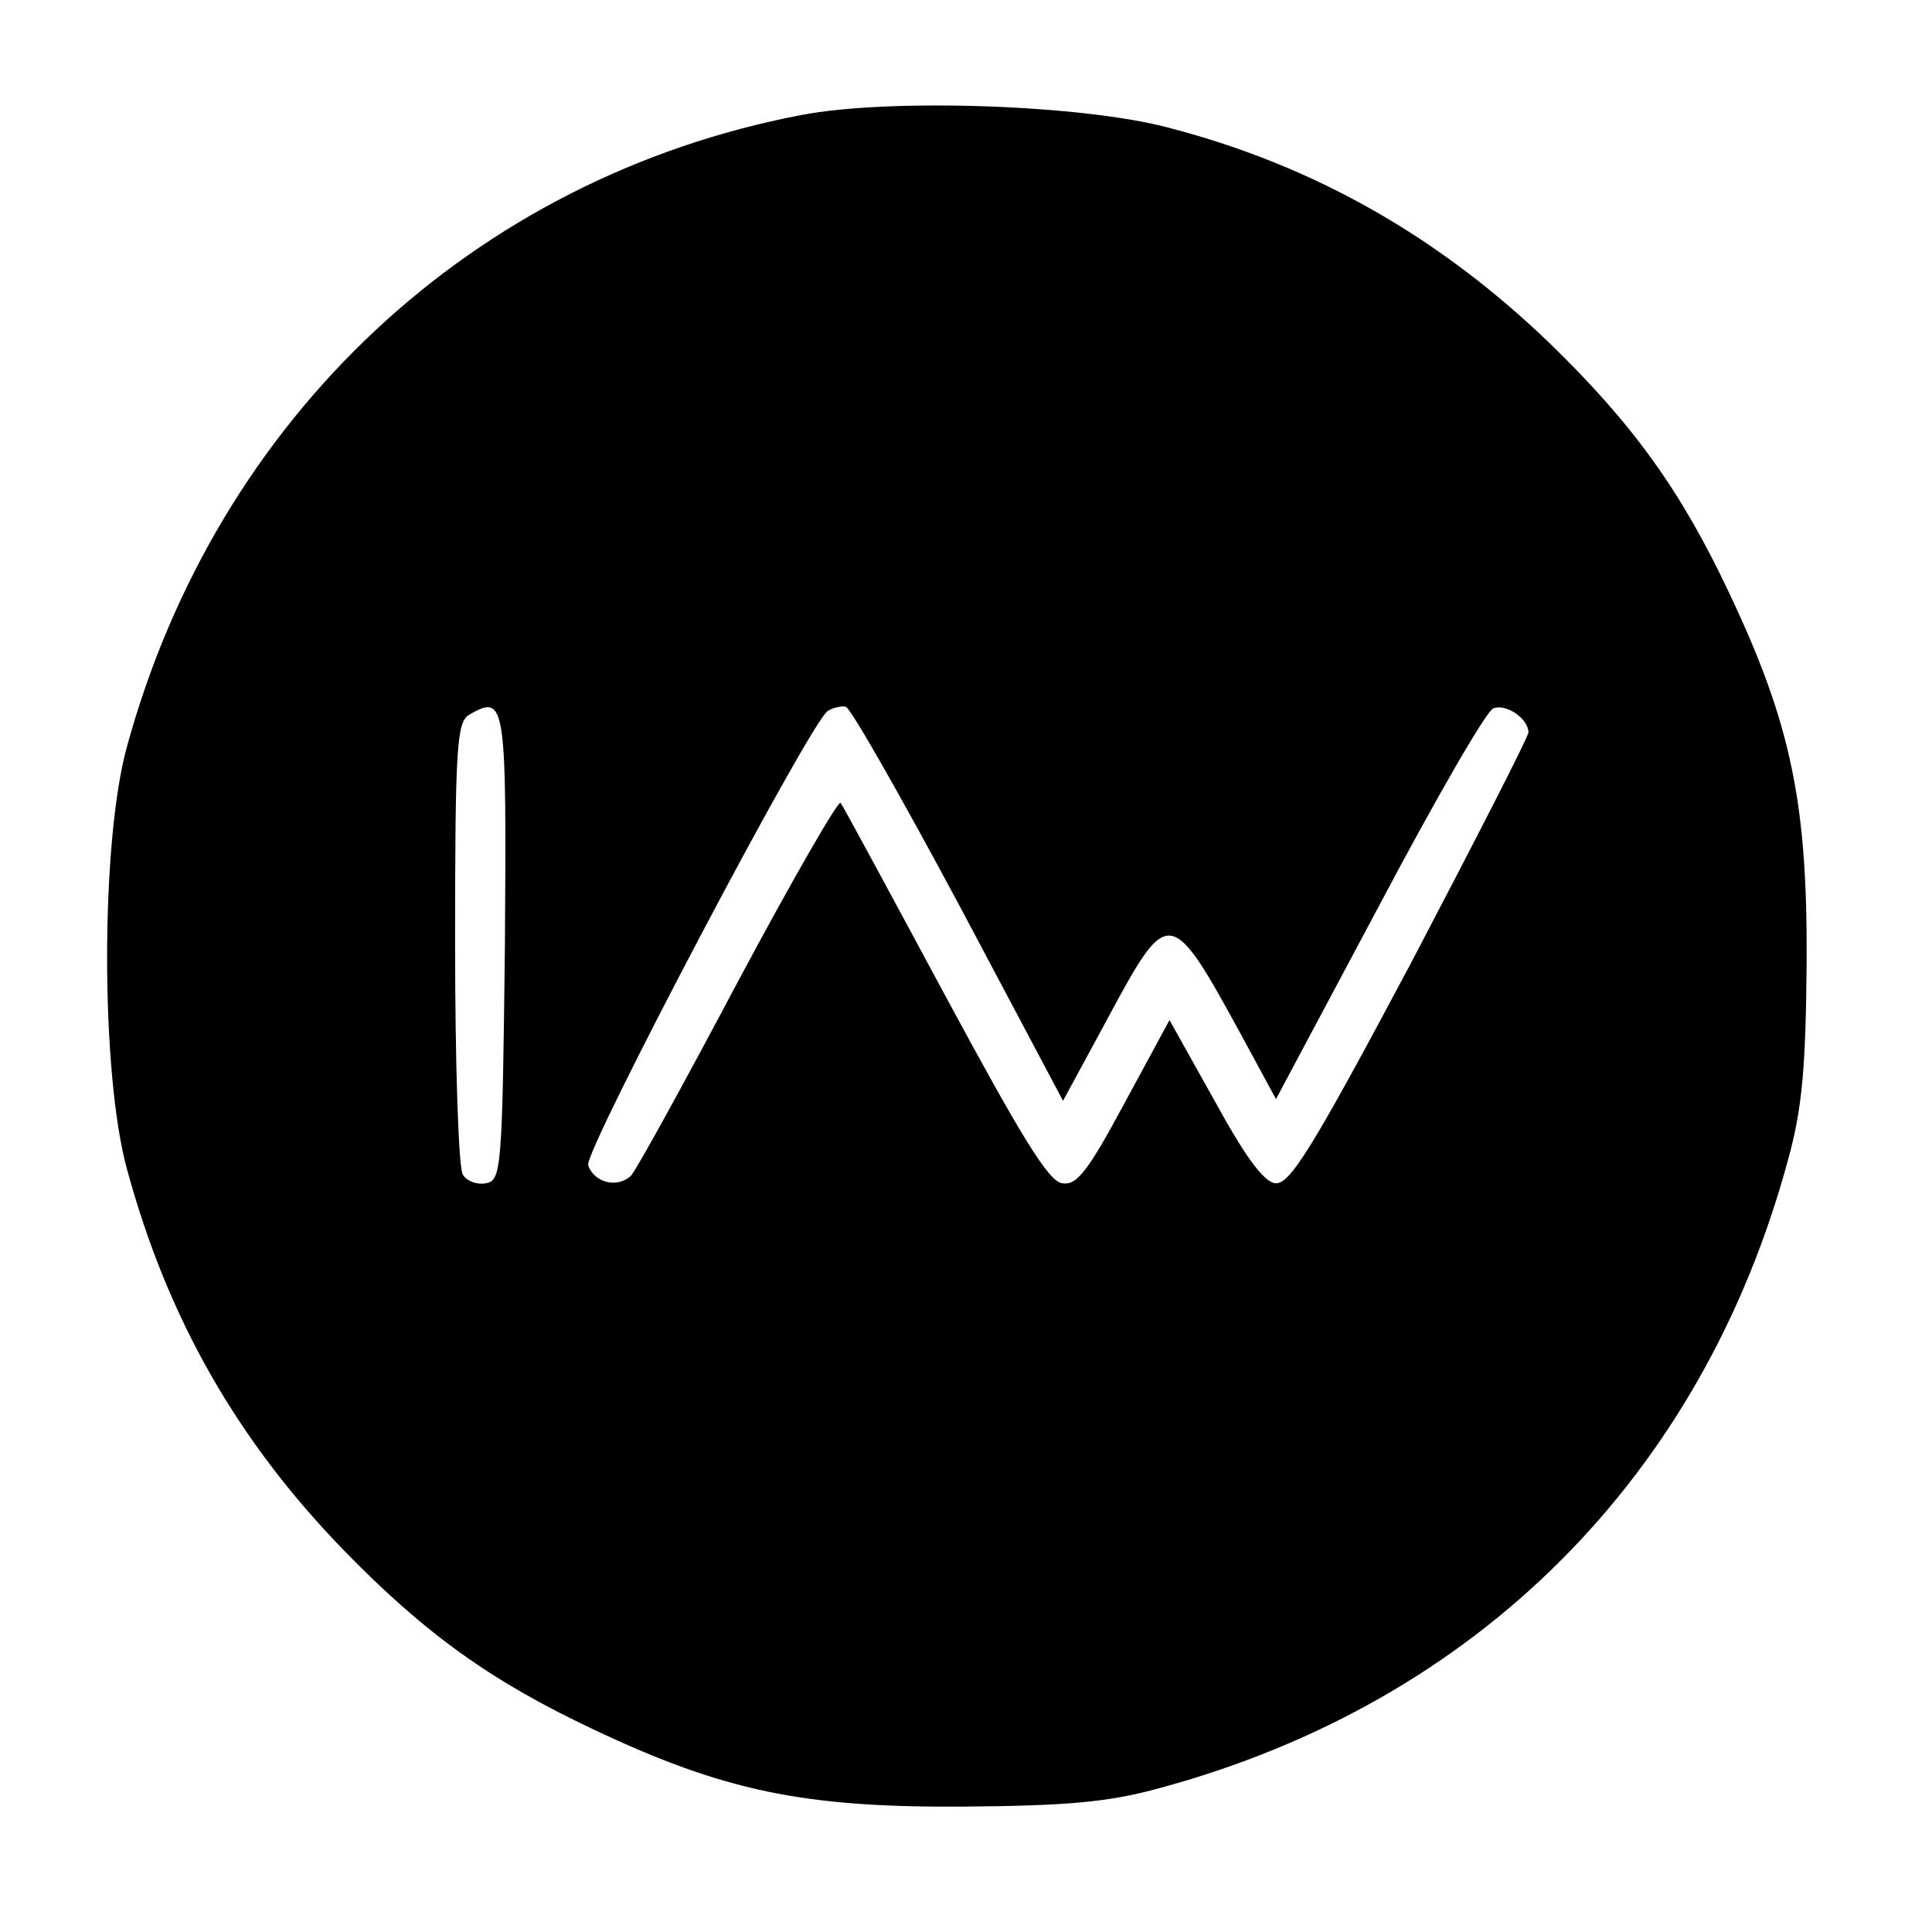 <?xml version="1.0" standalone="no"?>
<!DOCTYPE svg PUBLIC "-//W3C//DTD SVG 20010904//EN"
 "http://www.w3.org/TR/2001/REC-SVG-20010904/DTD/svg10.dtd">
<svg version="1.0" xmlns="http://www.w3.org/2000/svg"
 width="225pt" height="225pt" viewBox="0 0 225 225"
 preserveAspectRatio="xMidYMid meet">
<g transform="translate(0,225) scale(0.1,-0.1)"
fill="#000000" stroke="none">
<path d="M933 2116 c-382 -73 -680 -352 -785 -735 -31 -111 -31 -381 0 -493
47 -173 128 -315 251 -442 95 -98 173 -154 292 -210 152 -72 245 -91 429 -90
123 1 171 5 232 22 368 100 630 362 730 730 17 61 21 109 22 232 1 184 -18
277 -90 429 -56 119 -112 197 -210 292 -128 123 -273 206 -442 250 -100 27
-325 35 -429 15z m-345 -969 c-3 -257 -4 -272 -22 -275 -10 -2 -22 2 -27 10
-5 7 -9 129 -9 270 0 231 2 258 17 266 42 24 43 14 41 -271z m529 49 l121
-228 52 96 c71 132 73 132 157 -22 l39 -72 120 225 c65 123 125 227 133 230
15 6 41 -12 41 -28 0 -5 -62 -126 -137 -269 -115 -216 -141 -258 -158 -256
-14 2 -36 33 -71 97 l-52 93 -52 -96 c-43 -80 -56 -97 -73 -94 -16 2 -48 55
-137 220 -64 119 -118 219 -121 223 -3 3 -57 -91 -119 -207 -62 -117 -118
-219 -125 -227 -15 -15 -43 -9 -50 12 -6 14 259 517 279 529 6 4 16 6 21 5 6
-2 65 -106 132 -231z"/>
</g>
</svg>
